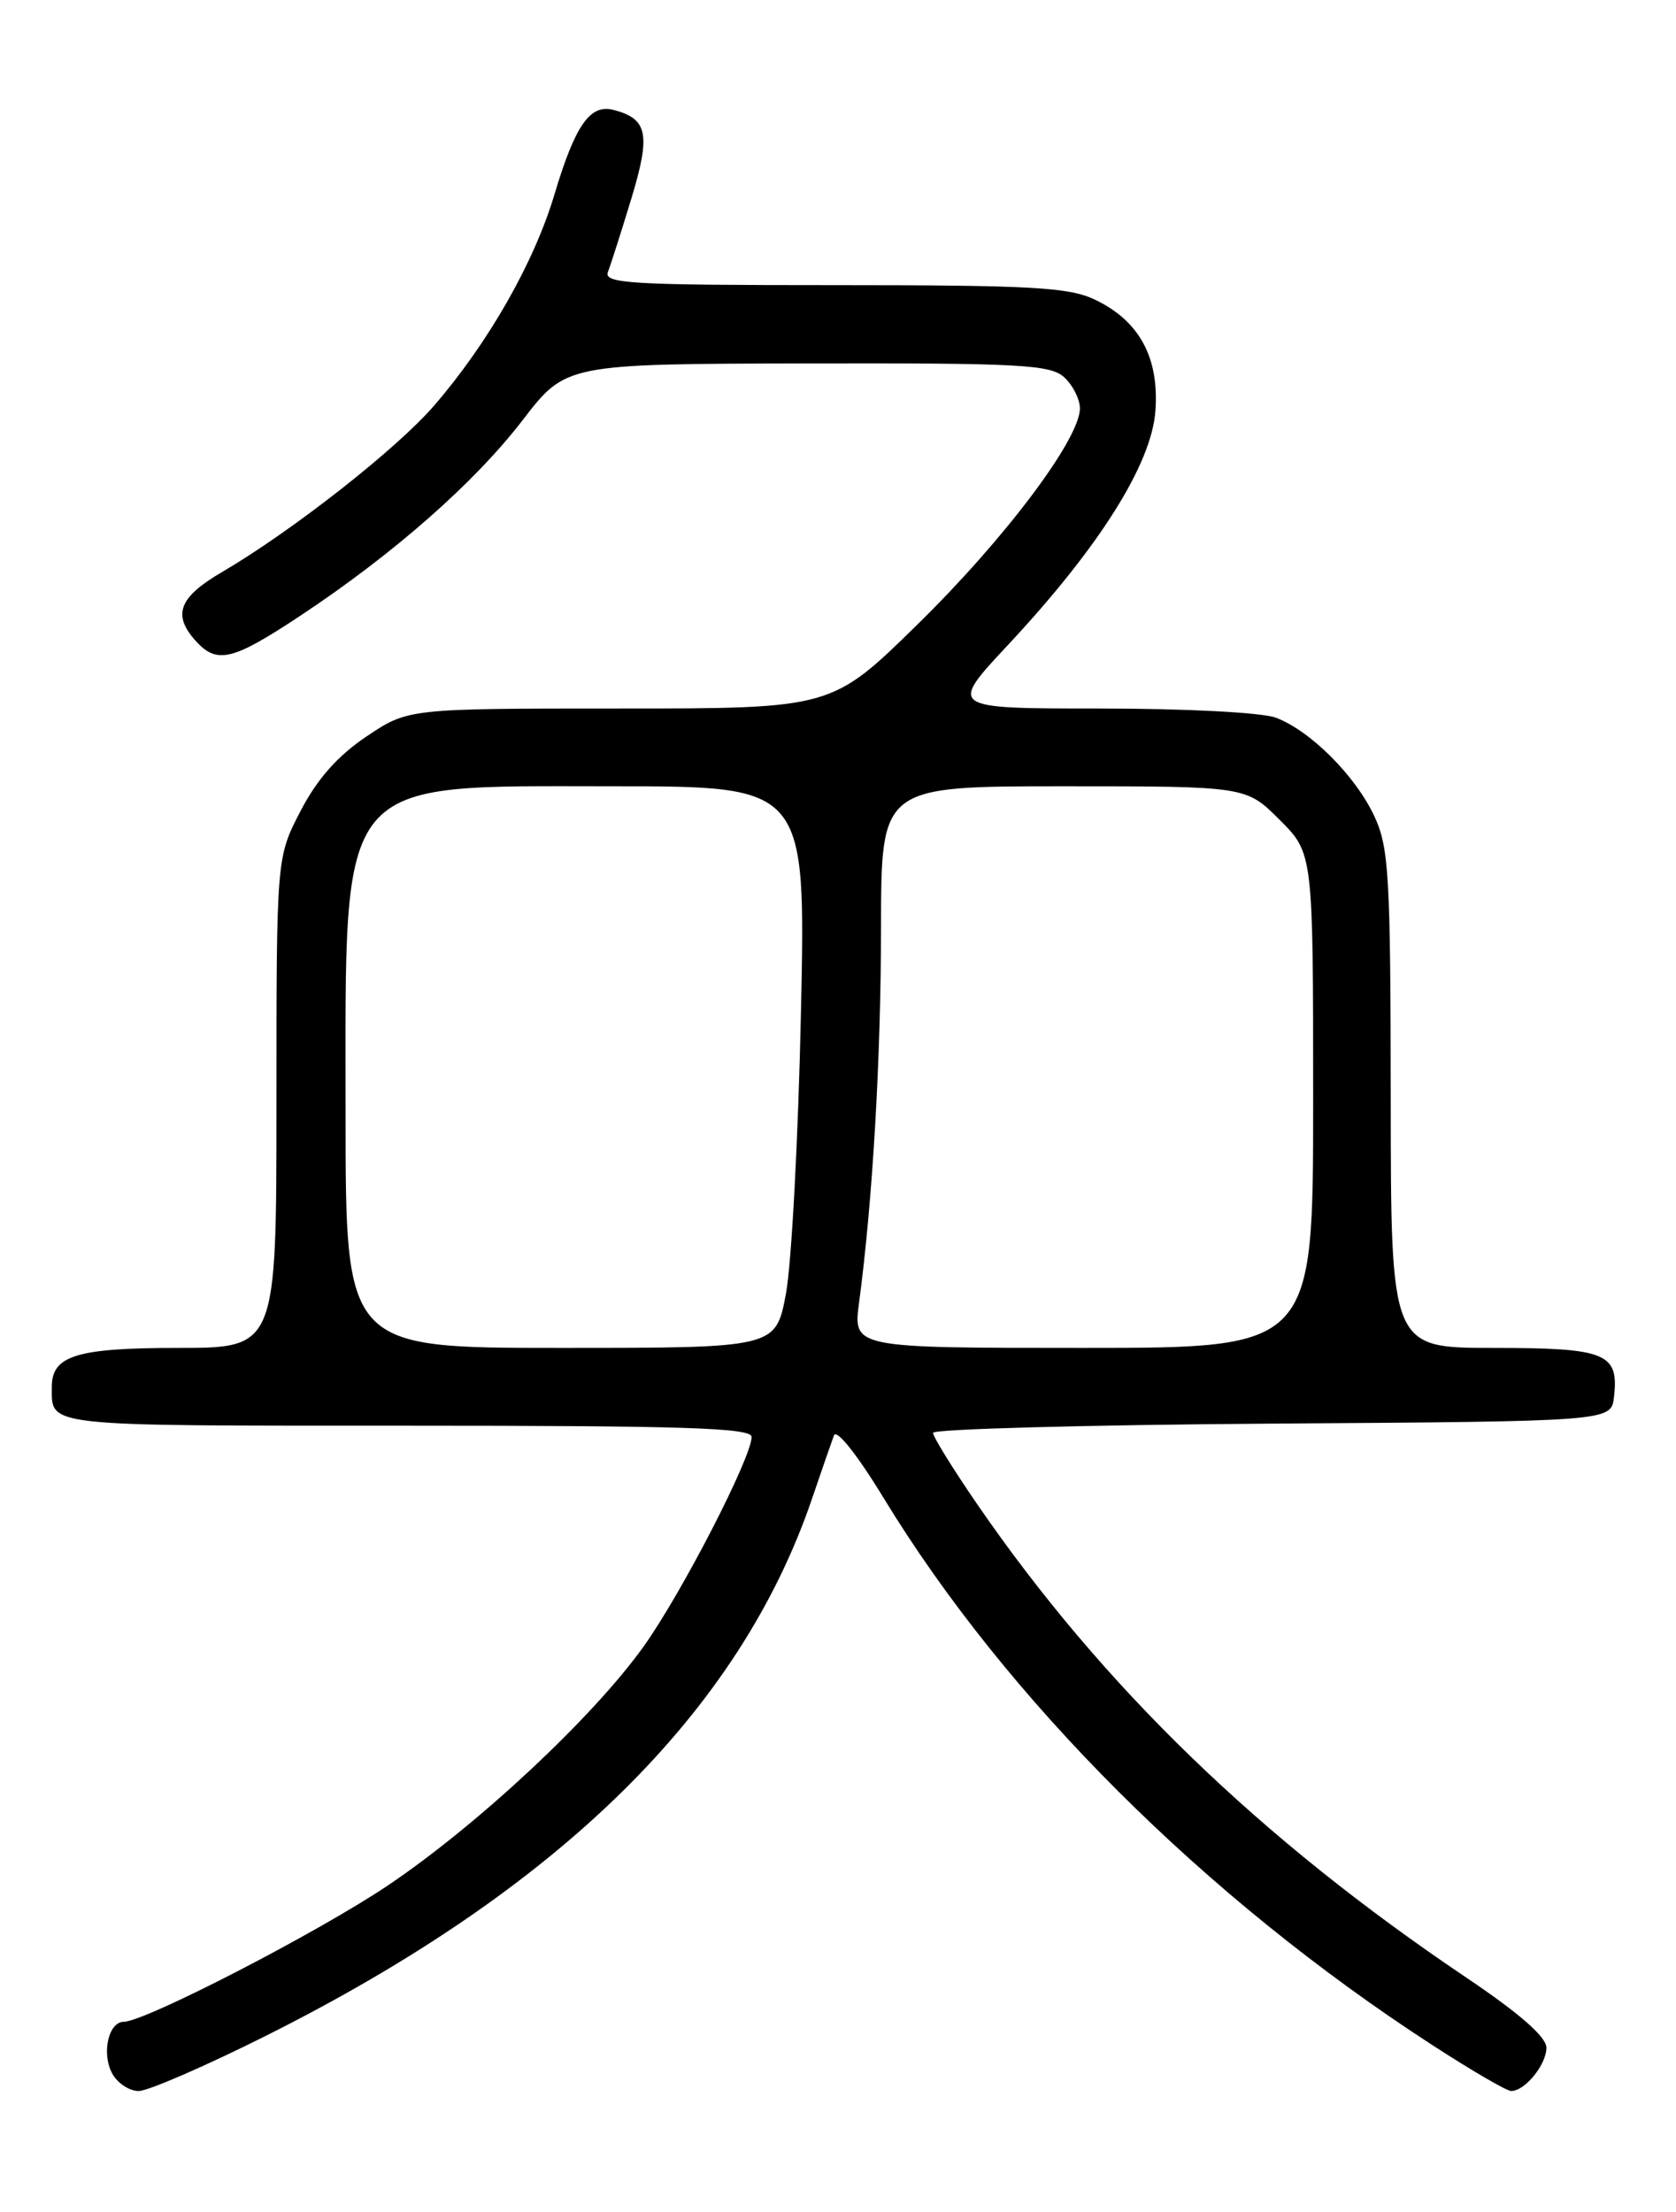 <?xml version="1.0" encoding="UTF-8" standalone="no"?>
<!DOCTYPE svg PUBLIC "-//W3C//DTD SVG 1.1//EN" "http://www.w3.org/Graphics/SVG/1.1/DTD/svg11.dtd" >
<svg xmlns="http://www.w3.org/2000/svg" xmlns:xlink="http://www.w3.org/1999/xlink" version="1.1" viewBox="0 0 194 256">
 <g >
 <path fill="currentColor"
d=" M 30.80 235.60 C 64.79 218.57 85.60 198.10 94.00 173.43 C 95.11 170.17 96.25 166.88 96.53 166.13 C 96.82 165.33 99.21 168.33 102.27 173.35 C 116.48 196.68 139.46 219.60 165.74 236.65 C 170.27 239.59 174.40 242.00 174.92 242.00 C 176.52 242.00 179.00 238.95 179.00 236.99 C 179.00 235.74 175.90 233.03 169.75 228.89 C 145.84 212.81 127.59 195.15 113.10 174.07 C 110.30 169.99 108.00 166.28 108.00 165.83 C 108.00 165.39 125.66 164.91 147.25 164.76 C 186.50 164.50 186.50 164.50 186.82 161.69 C 187.41 156.60 185.93 156.00 172.88 156.00 C 161.00 156.00 161.00 156.00 160.98 127.25 C 160.96 101.38 160.77 98.10 159.10 94.50 C 156.93 89.82 151.69 84.57 147.68 83.06 C 146.09 82.46 137.27 82.00 127.34 82.00 C 109.80 82.00 109.80 82.00 116.67 74.65 C 127.24 63.33 133.28 53.74 133.74 47.57 C 134.19 41.37 131.88 37.12 126.72 34.67 C 123.70 33.24 119.37 33.00 96.49 33.00 C 72.91 33.00 69.85 32.82 70.37 31.47 C 70.70 30.62 71.92 26.79 73.09 22.95 C 75.34 15.53 74.98 13.75 71.02 12.72 C 68.30 12.01 66.58 14.48 64.18 22.50 C 61.83 30.38 56.55 39.64 50.27 46.92 C 45.91 51.97 33.84 61.44 25.66 66.23 C 20.71 69.12 19.93 71.16 22.65 74.17 C 25.12 76.90 26.90 76.47 34.78 71.25 C 45.58 64.09 54.93 55.87 60.50 48.62 C 65.50 42.12 65.50 42.12 93.42 42.06 C 118.05 42.01 121.56 42.20 123.17 43.65 C 124.18 44.57 125.00 46.19 125.00 47.27 C 125.00 50.80 116.35 62.32 106.22 72.25 C 96.28 82.00 96.28 82.00 71.75 82.00 C 47.23 82.00 47.23 82.00 42.40 85.25 C 39.07 87.49 36.71 90.16 34.79 93.86 C 32.00 99.23 32.00 99.23 32.00 127.61 C 32.00 156.00 32.00 156.00 20.57 156.00 C 8.88 156.00 6.00 156.89 6.00 160.49 C 6.00 165.15 4.65 165.00 47.11 165.00 C 79.22 165.00 87.00 165.25 87.00 166.30 C 87.00 168.68 78.92 184.36 74.51 190.54 C 68.67 198.72 55.28 211.23 44.88 218.22 C 36.78 223.66 16.83 233.96 14.32 233.99 C 12.55 234.01 11.74 237.64 12.98 239.96 C 13.58 241.08 14.96 242.00 16.05 242.00 C 17.14 242.00 23.77 239.12 30.80 235.60 Z  M 40.00 128.90 C 40.00 89.37 38.66 91.00 71.04 91.00 C 93.28 91.00 93.28 91.00 92.71 117.25 C 92.40 131.69 91.62 146.31 90.97 149.75 C 89.79 156.00 89.79 156.00 64.89 156.00 C 40.00 156.00 40.00 156.00 40.00 128.90 Z  M 99.44 150.75 C 101.01 138.96 101.97 122.59 101.98 107.25 C 102.00 91.00 102.00 91.00 123.12 91.00 C 144.24 91.00 144.24 91.00 148.12 94.88 C 152.00 98.76 152.00 98.76 152.00 127.38 C 152.00 156.00 152.00 156.00 125.37 156.00 C 98.74 156.00 98.74 156.00 99.44 150.75 Z "/>
</g>
</svg>